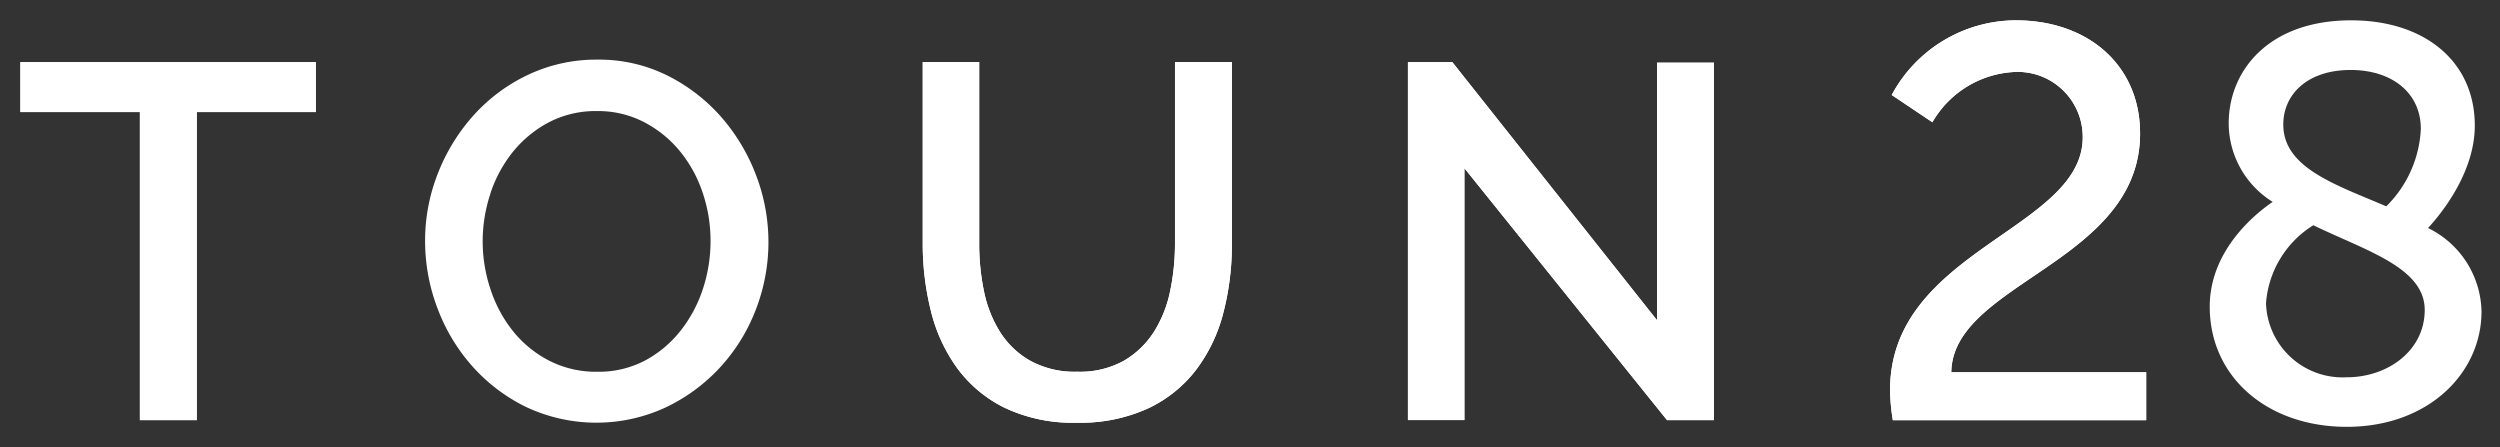 <svg xmlns="http://www.w3.org/2000/svg" width="123" height="22" viewBox="0 0 123 22">
    <rect x="0" y="0" width="123" height="22" fill="#333333" stroke="none"/>
    <defs>
        <style>
            .cls-2{fill:#fff}
        </style>
    </defs>
    <g id="그룹_3986" transform="translate(17 -3193)">
        <g id="그룹_3985">
            <g id="그룹_3981" transform="translate(-413.119 3165.604)">
                <path id="패스_339" d="M446.929 291.71c0-6.9 9.479-7.89 9.479-12.438a3.2 3.2 0 0 0-3.479-3.205 4.94 4.94 0 0 0-3.918 2.466l-2-1.342a6.947 6.947 0 0 1 6.11-3.672c3.561 0 6.109 2.22 6.109 5.562 0 6.357-9.233 7.343-9.288 11.754h9.589v2.356h-12.465a9.627 9.627 0 0 1-.137-1.481z" class="cls-2" transform="translate(42.181 -245.122)"/>
                <path id="패스_340" d="M446.929 291.71c0-6.9 9.479-7.89 9.479-12.438a3.2 3.2 0 0 0-3.479-3.205 4.94 4.94 0 0 0-3.918 2.466l-2-1.342a6.947 6.947 0 0 1 6.11-3.672c3.561 0 6.109 2.22 6.109 5.562 0 6.357-9.233 7.343-9.288 11.754h9.589v2.356h-12.465a9.627 9.627 0 0 1-.137-1.481z" class="cls-2" transform="translate(42.181 -245.122)"/>
                <path id="패스_341" d="M359.328 278.259h-5.854v15.157h-2.8v-15.157h-5.879V275.8h14.536v2.456" class="cls-2" transform="translate(52.327 -245.348)"/>
                <path id="패스_342" d="M359.328 278.259h-5.854v15.157h-2.8v-15.157h-5.879V275.8h14.536v2.456z" class="cls-2" transform="translate(52.327 -245.348)"/>
                <path id="패스_343" d="M401.686 291.034a4.453 4.453 0 0 0 2.307-.545 4.355 4.355 0 0 0 1.476-1.427 6.006 6.006 0 0 0 .794-2.009 11.353 11.353 0 0 0 .236-2.32V275.8h2.8v8.93a13.389 13.389 0 0 1-.422 3.412 7.876 7.876 0 0 1-1.34 2.8 6.4 6.4 0 0 1-2.369 1.9 8.017 8.017 0 0 1-3.486.7 7.844 7.844 0 0 1-3.56-.732 6.413 6.413 0 0 1-2.344-1.96 8.058 8.058 0 0 1-1.29-2.815 13.585 13.585 0 0 1-.4-3.3V275.8h2.779v8.93a11.415 11.415 0 0 0 .235 2.345 6.007 6.007 0 0 0 .794 2.008 4.2 4.2 0 0 0 1.488 1.414 4.542 4.542 0 0 0 2.302.537z" class="cls-2" transform="translate(47.429 -245.349)"/>
                <path id="패스_344" d="M401.686 291.034a4.453 4.453 0 0 0 2.307-.545 4.355 4.355 0 0 0 1.476-1.427 6.006 6.006 0 0 0 .794-2.009 11.353 11.353 0 0 0 .236-2.32V275.8h2.8v8.93a13.389 13.389 0 0 1-.422 3.412 7.876 7.876 0 0 1-1.34 2.8 6.4 6.4 0 0 1-2.369 1.9 8.017 8.017 0 0 1-3.486.7 7.844 7.844 0 0 1-3.56-.732 6.413 6.413 0 0 1-2.344-1.96 8.058 8.058 0 0 1-1.29-2.815 13.585 13.585 0 0 1-.4-3.3V275.8h2.779v8.93a11.415 11.415 0 0 0 .235 2.345 6.007 6.007 0 0 0 .794 2.008 4.2 4.2 0 0 0 1.488 1.414 4.542 4.542 0 0 0 2.302.537z" class="cls-2" transform="translate(47.429 -245.349)"/>
                <path id="패스_345" d="M423.371 281.012v12.4h-2.779V275.8h2.183l10.072 12.7v-12.672h2.8v17.588h-2.307l-9.972-12.4" class="cls-2" transform="translate(44.797 -245.348)"/>
                <path id="패스_346" d="M423.371 281.012v12.4h-2.779V275.8h2.183l10.072 12.7v-12.672h2.8v17.588h-2.307l-9.972-12.4z" class="cls-2" transform="translate(44.797 -245.348)"/>
                <path id="HATCH" d="M378.7 292.795a8.714 8.714 0 0 0 2.691-1.96 8.9 8.9 0 0 0 1.773-2.841 9.2 9.2 0 0 0 .026-6.636 9.416 9.416 0 0 0-1.712-2.865 8.674 8.674 0 0 0-2.654-2.046 7.523 7.523 0 0 0-3.436-.782 7.83 7.83 0 0 0-3.386.731 8.475 8.475 0 0 0-2.68 1.972 9.356 9.356 0 0 0-1.773 2.853 8.991 8.991 0 0 0-.645 3.374 9.26 9.26 0 0 0 .608 3.3 9.043 9.043 0 0 0 1.724 2.865 8.559 8.559 0 0 0 2.667 2.009 8.127 8.127 0 0 0 6.8.025zm-8.584-10.543a6.481 6.481 0 0 1 1.105-2.046 5.669 5.669 0 0 1 1.761-1.452 4.967 4.967 0 0 1 2.382-.558 4.91 4.91 0 0 1 2.294.534 5.639 5.639 0 0 1 1.761 1.414 6.4 6.4 0 0 1 1.129 2.034 7.378 7.378 0 0 1 .4 2.419 7.512 7.512 0 0 1-.371 2.332 6.664 6.664 0 0 1-1.092 2.059 5.591 5.591 0 0 1-1.749 1.475 4.889 4.889 0 0 1-2.369.558 5.035 5.035 0 0 1-2.334-.533 5.523 5.523 0 0 1-1.773-1.426 6.538 6.538 0 0 1-1.126-2.062 7.421 7.421 0 0 1-.013-4.751z" class="cls-2" transform="translate(50.13 -245.335)"/>
                <path id="패스_347" d="M467.489 282.45a4.562 4.562 0 0 1-2.164-3.863c0-2.576 1.945-5.069 6.027-5.069 3.588 0 6.081 2 6.081 5.179 0 2.575-2.054 4.766-2.3 5.04a4.665 4.665 0 0 1 2.63 4.11c0 3.014-2.6 5.671-6.631 5.671-3.863 0-6.74-2.411-6.74-5.917 0-2.96 2.576-4.795 3.097-5.151zm2 1.15a4.946 4.946 0 0 0-2.328 3.836 3.769 3.769 0 0 0 3.972 3.644c2.027 0 3.836-1.315 3.836-3.315-.001-2.083-2.878-2.904-5.481-4.165zm3.589-.931a5.725 5.725 0 0 0 1.7-3.808c0-1.781-1.425-2.9-3.452-2.9-2.136 0-3.315 1.205-3.315 2.685-.003 2.132 2.573 2.954 5.066 4.023z" class="cls-2" transform="translate(40.446 -245.122)"/>
            </g>
        </g>
    </g>
</svg>
